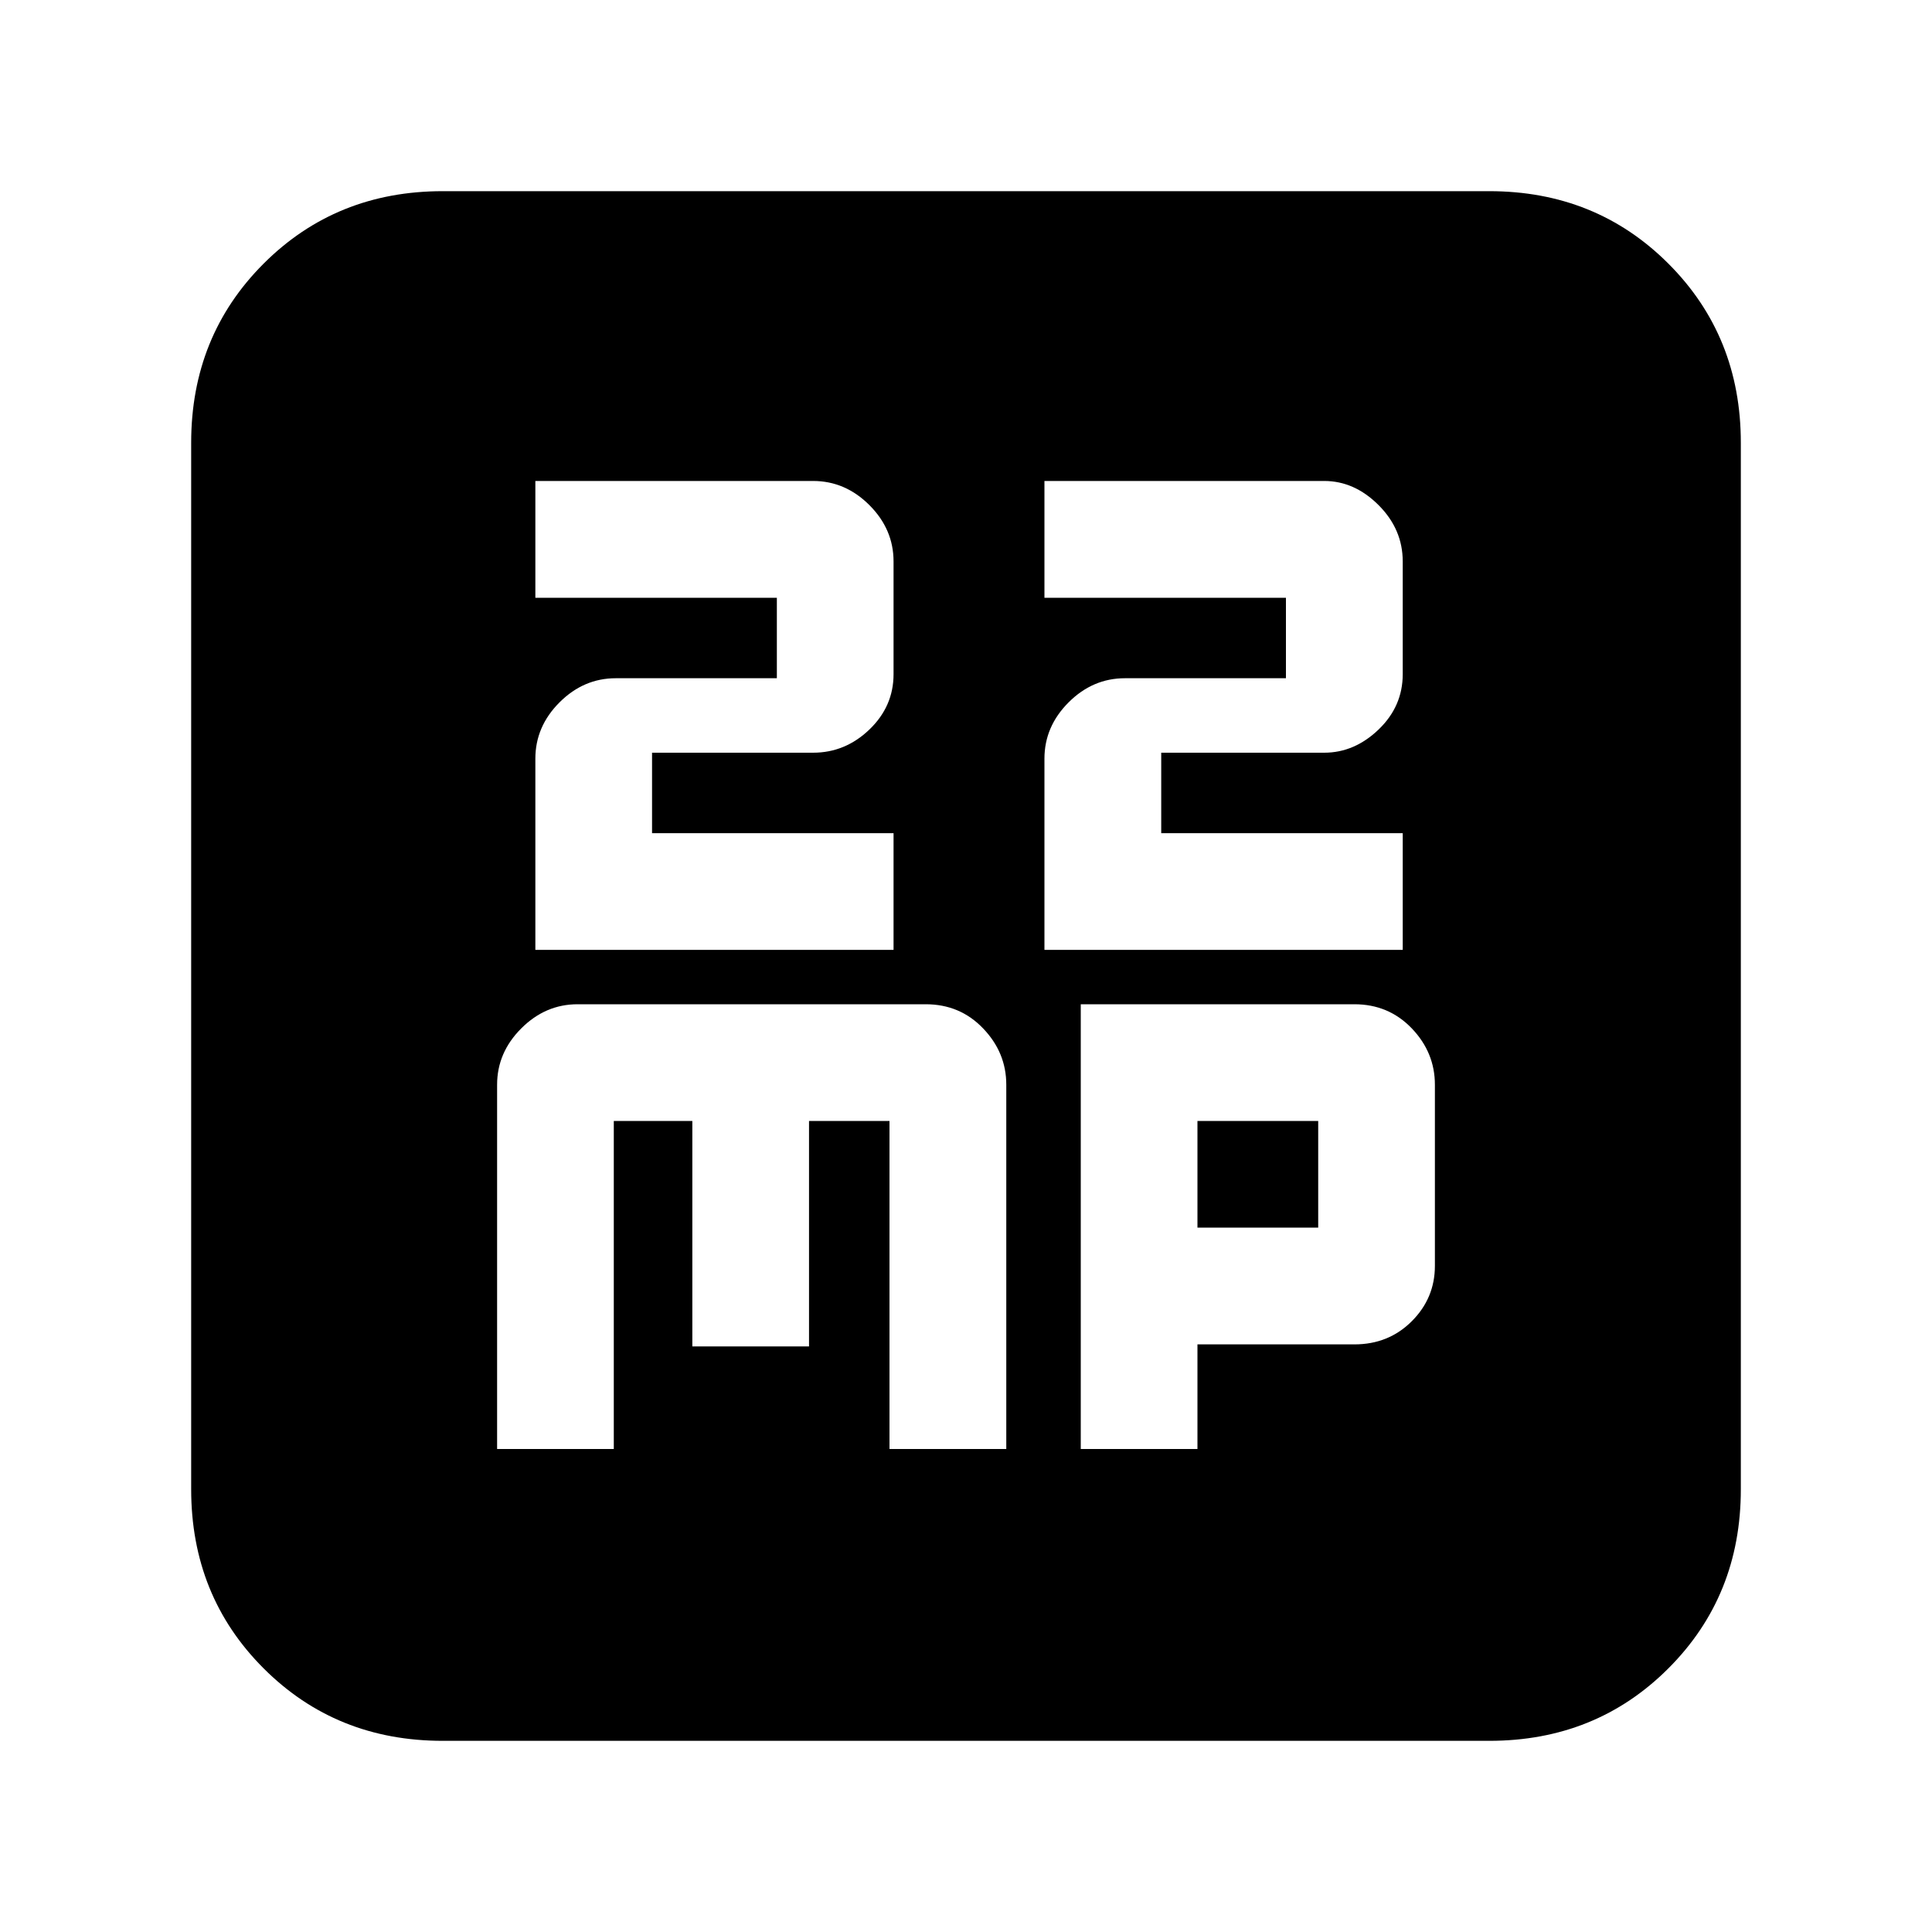 <svg xmlns="http://www.w3.org/2000/svg" height="20" width="20"><path d="M5.542 9.833H9.25V8.625H6.75V7.792H8.417Q8.75 7.792 9 7.552Q9.25 7.312 9.25 6.979V5.812Q9.25 5.479 9 5.229Q8.75 4.979 8.417 4.979H5.542V6.188H8.042V7.021H6.375Q6.042 7.021 5.792 7.271Q5.542 7.521 5.542 7.854ZM10.812 9.833H14.521V8.625H12.021V7.792H13.708Q14.021 7.792 14.271 7.552Q14.521 7.312 14.521 6.979V5.812Q14.521 5.479 14.271 5.229Q14.021 4.979 13.708 4.979H10.812V6.188H13.312V7.021H11.646Q11.312 7.021 11.062 7.271Q10.812 7.521 10.812 7.854ZM4.583 18.021Q3.479 18.021 2.729 17.271Q1.979 16.521 1.979 15.417V4.583Q1.979 3.479 2.729 2.729Q3.479 1.979 4.583 1.979H15.417Q16.521 1.979 17.271 2.729Q18.021 3.479 18.021 4.583V15.417Q18.021 16.521 17.271 17.271Q16.521 18.021 15.417 18.021ZM5.979 10.396Q5.646 10.396 5.396 10.646Q5.146 10.896 5.146 11.229V15H6.354V11.604H7.167V13.938H8.375V11.604H9.208V15H10.417V11.229Q10.417 10.896 10.177 10.646Q9.938 10.396 9.583 10.396ZM11.188 10.396V15H12.396V13.917H14.021Q14.375 13.917 14.615 13.677Q14.854 13.438 14.854 13.104V11.229Q14.854 10.896 14.615 10.646Q14.375 10.396 14.021 10.396ZM12.396 11.604H13.646V12.708H12.396Z"/></svg>